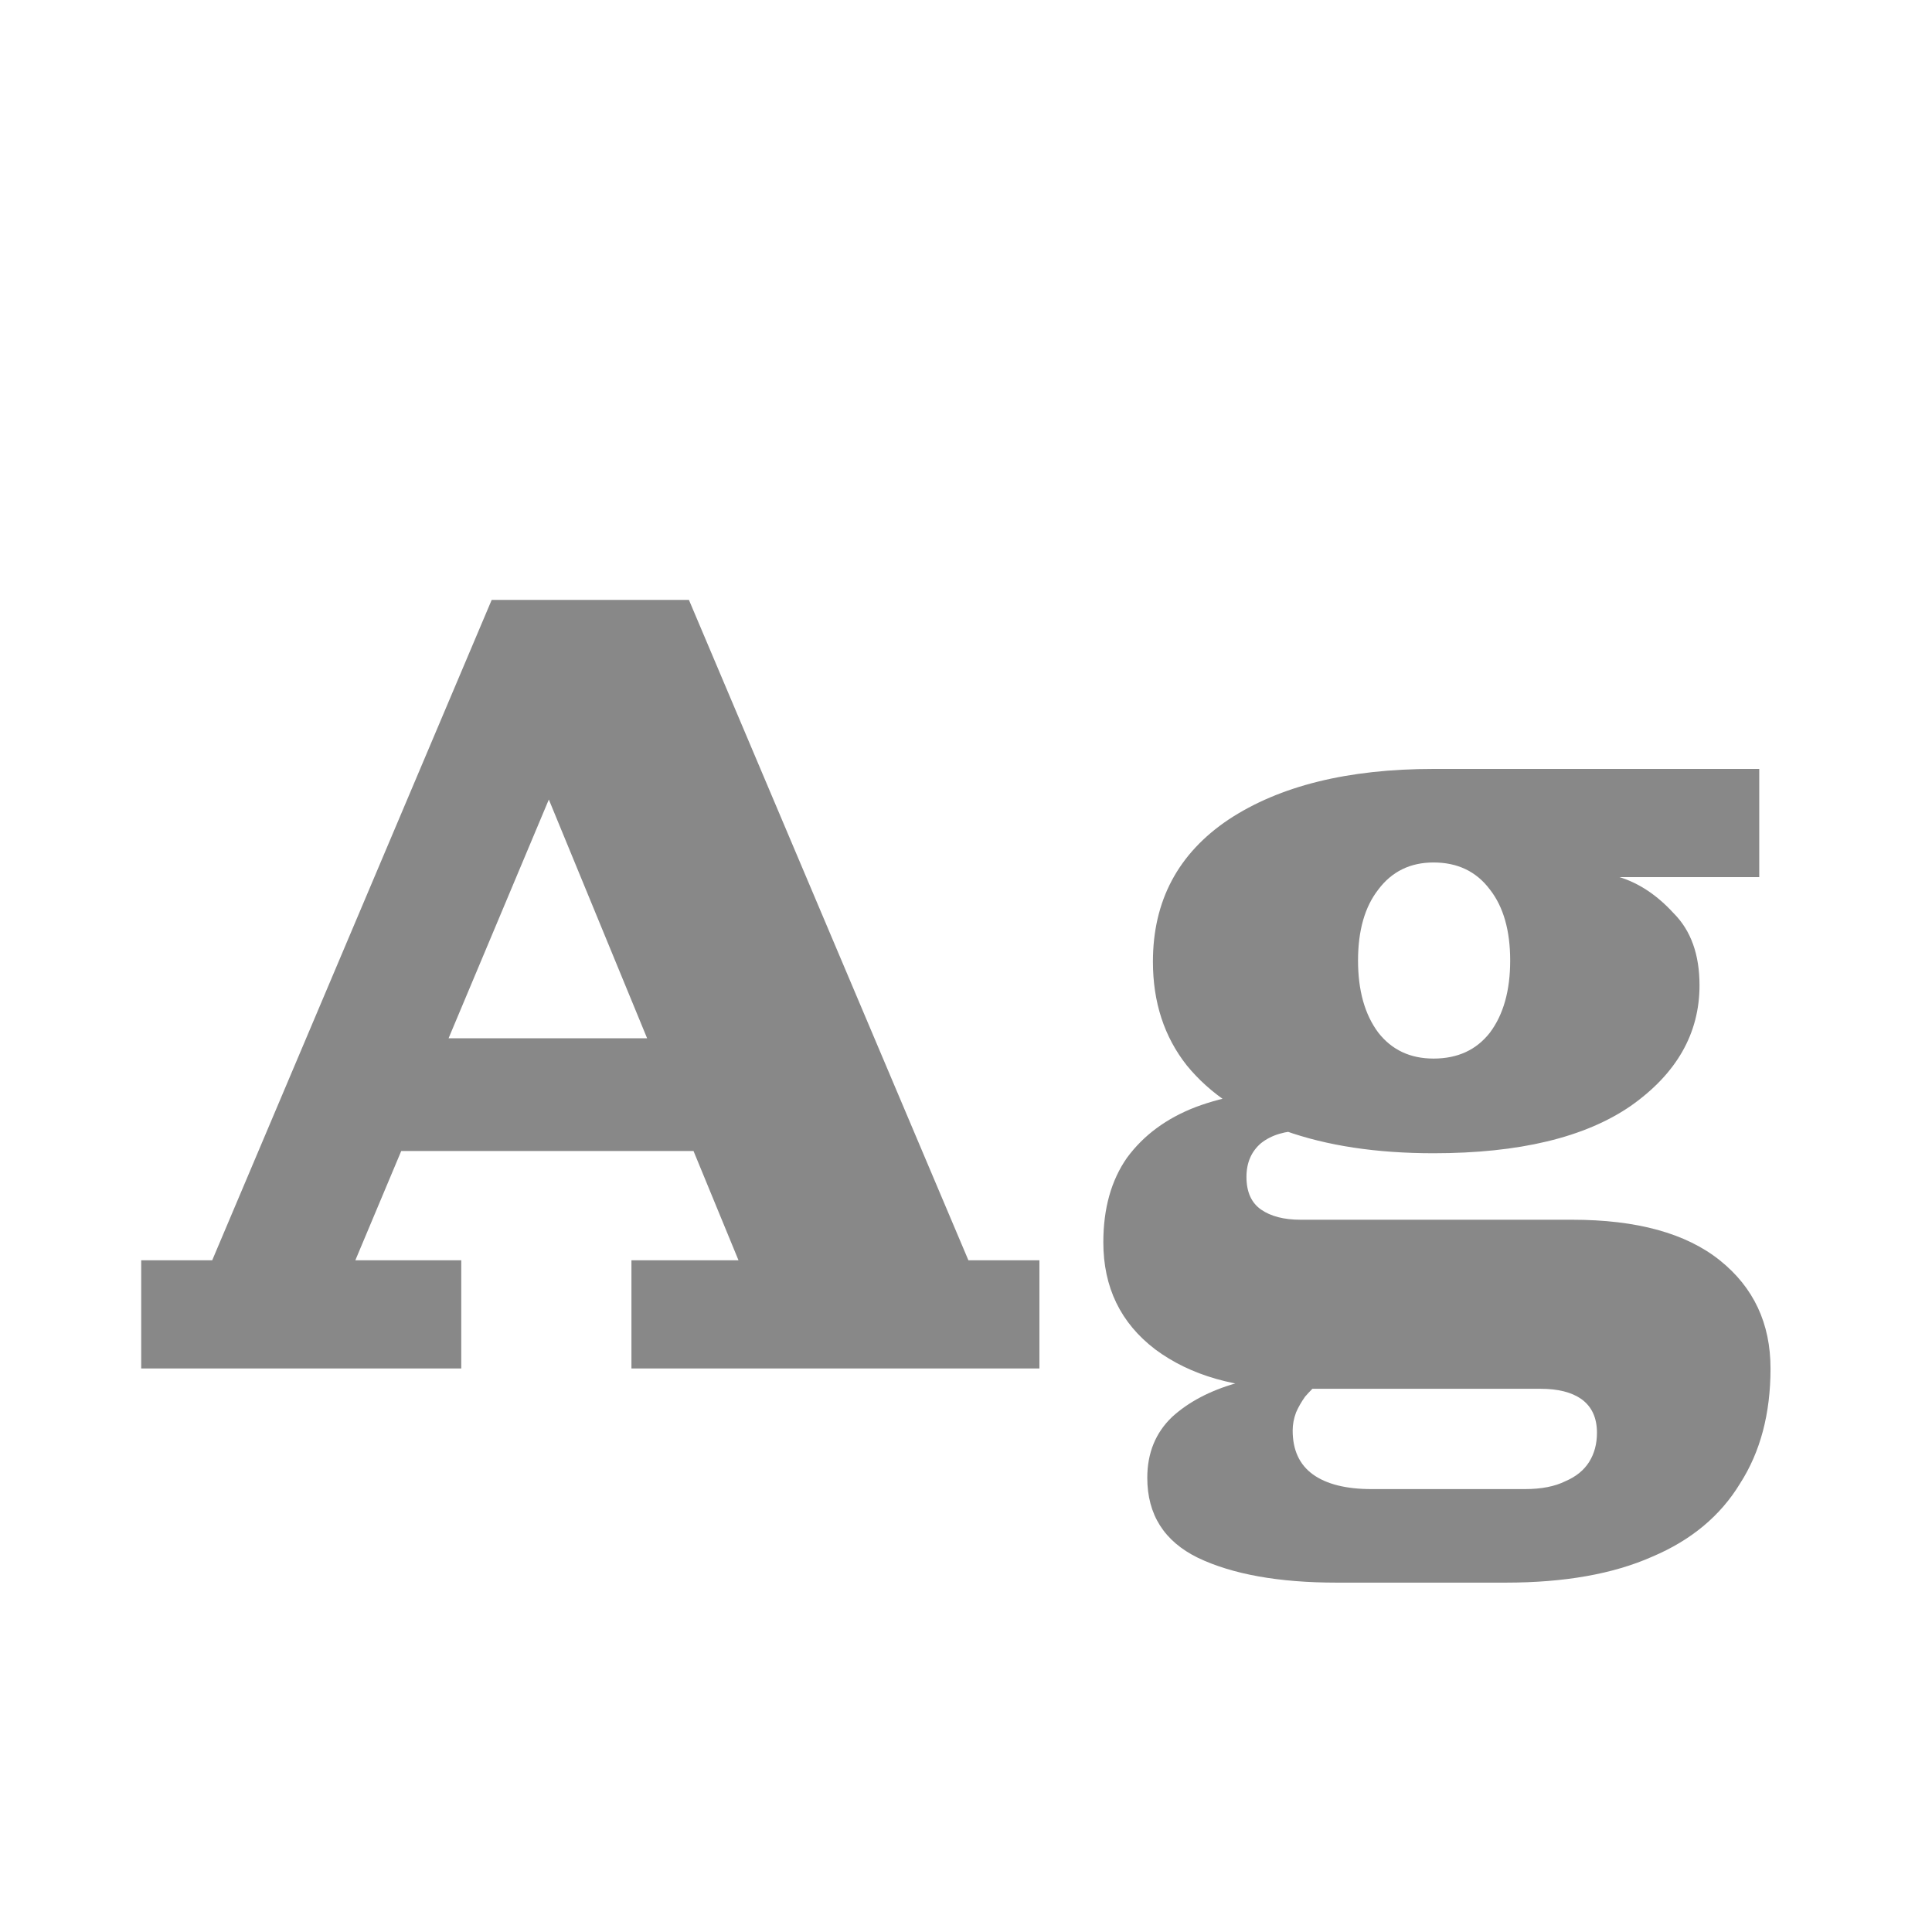<svg width="24" height="24" viewBox="0 0 24 24" fill="none" xmlns="http://www.w3.org/2000/svg">
<path d="M1.754 17V15.656H2.636L6.108 7.452H8.558L12.03 15.656H12.912V17H7.844V15.656H9.174L6.402 8.922H7.242L4.414 15.656H5.73V17H1.754ZM4.638 14.298V12.898H9.076V14.298H4.638ZM16.604 19.66C15.886 19.66 15.312 19.557 14.882 19.352C14.462 19.147 14.252 18.815 14.252 18.358C14.252 18.05 14.355 17.798 14.56 17.602C14.765 17.415 15.031 17.275 15.358 17.182C15.685 17.098 16.021 17.056 16.366 17.056L16.394 17.168C16.329 17.224 16.268 17.285 16.212 17.35C16.166 17.415 16.128 17.481 16.1 17.546C16.072 17.621 16.058 17.695 16.058 17.77C16.058 18.013 16.142 18.195 16.31 18.316C16.478 18.437 16.721 18.498 17.038 18.498H18.942C19.148 18.498 19.316 18.465 19.446 18.4C19.577 18.344 19.675 18.265 19.74 18.162C19.805 18.059 19.838 17.938 19.838 17.798C19.838 17.611 19.773 17.471 19.642 17.378C19.521 17.294 19.353 17.252 19.138 17.252H16.072C15.363 17.252 14.789 17.089 14.35 16.762C13.921 16.435 13.706 15.992 13.706 15.432C13.706 15.012 13.804 14.662 14 14.382C14.206 14.102 14.49 13.892 14.854 13.752C15.227 13.612 15.657 13.542 16.142 13.542L16.184 14.046C15.97 14.046 15.797 14.097 15.666 14.2C15.545 14.303 15.484 14.443 15.484 14.62C15.484 14.807 15.545 14.942 15.666 15.026C15.787 15.11 15.951 15.152 16.156 15.152H19.53C20.333 15.152 20.944 15.32 21.364 15.656C21.784 15.992 21.994 16.44 21.994 17C21.994 17.56 21.868 18.036 21.616 18.428C21.373 18.829 21.009 19.133 20.524 19.338C20.039 19.553 19.432 19.66 18.704 19.66H16.604ZM17.808 14.326C17.099 14.326 16.483 14.233 15.96 14.046C15.438 13.859 15.031 13.589 14.742 13.234C14.462 12.879 14.322 12.45 14.322 11.946C14.322 11.19 14.635 10.602 15.26 10.182C15.895 9.762 16.744 9.552 17.808 9.552L20.118 10.896C20.361 10.971 20.585 11.12 20.79 11.344C21.005 11.559 21.112 11.857 21.112 12.24C21.112 12.837 20.828 13.337 20.258 13.738C19.689 14.13 18.872 14.326 17.808 14.326ZM17.808 13.15C18.107 13.15 18.34 13.043 18.508 12.828C18.676 12.604 18.76 12.305 18.76 11.932C18.76 11.559 18.676 11.265 18.508 11.05C18.34 10.826 18.107 10.714 17.808 10.714C17.519 10.714 17.29 10.826 17.122 11.05C16.954 11.265 16.87 11.559 16.87 11.932C16.87 12.305 16.954 12.604 17.122 12.828C17.29 13.043 17.519 13.15 17.808 13.15ZM20.118 10.896L17.808 9.552H21.854V10.896H20.118Z" fill="#888888"/>
</svg>
